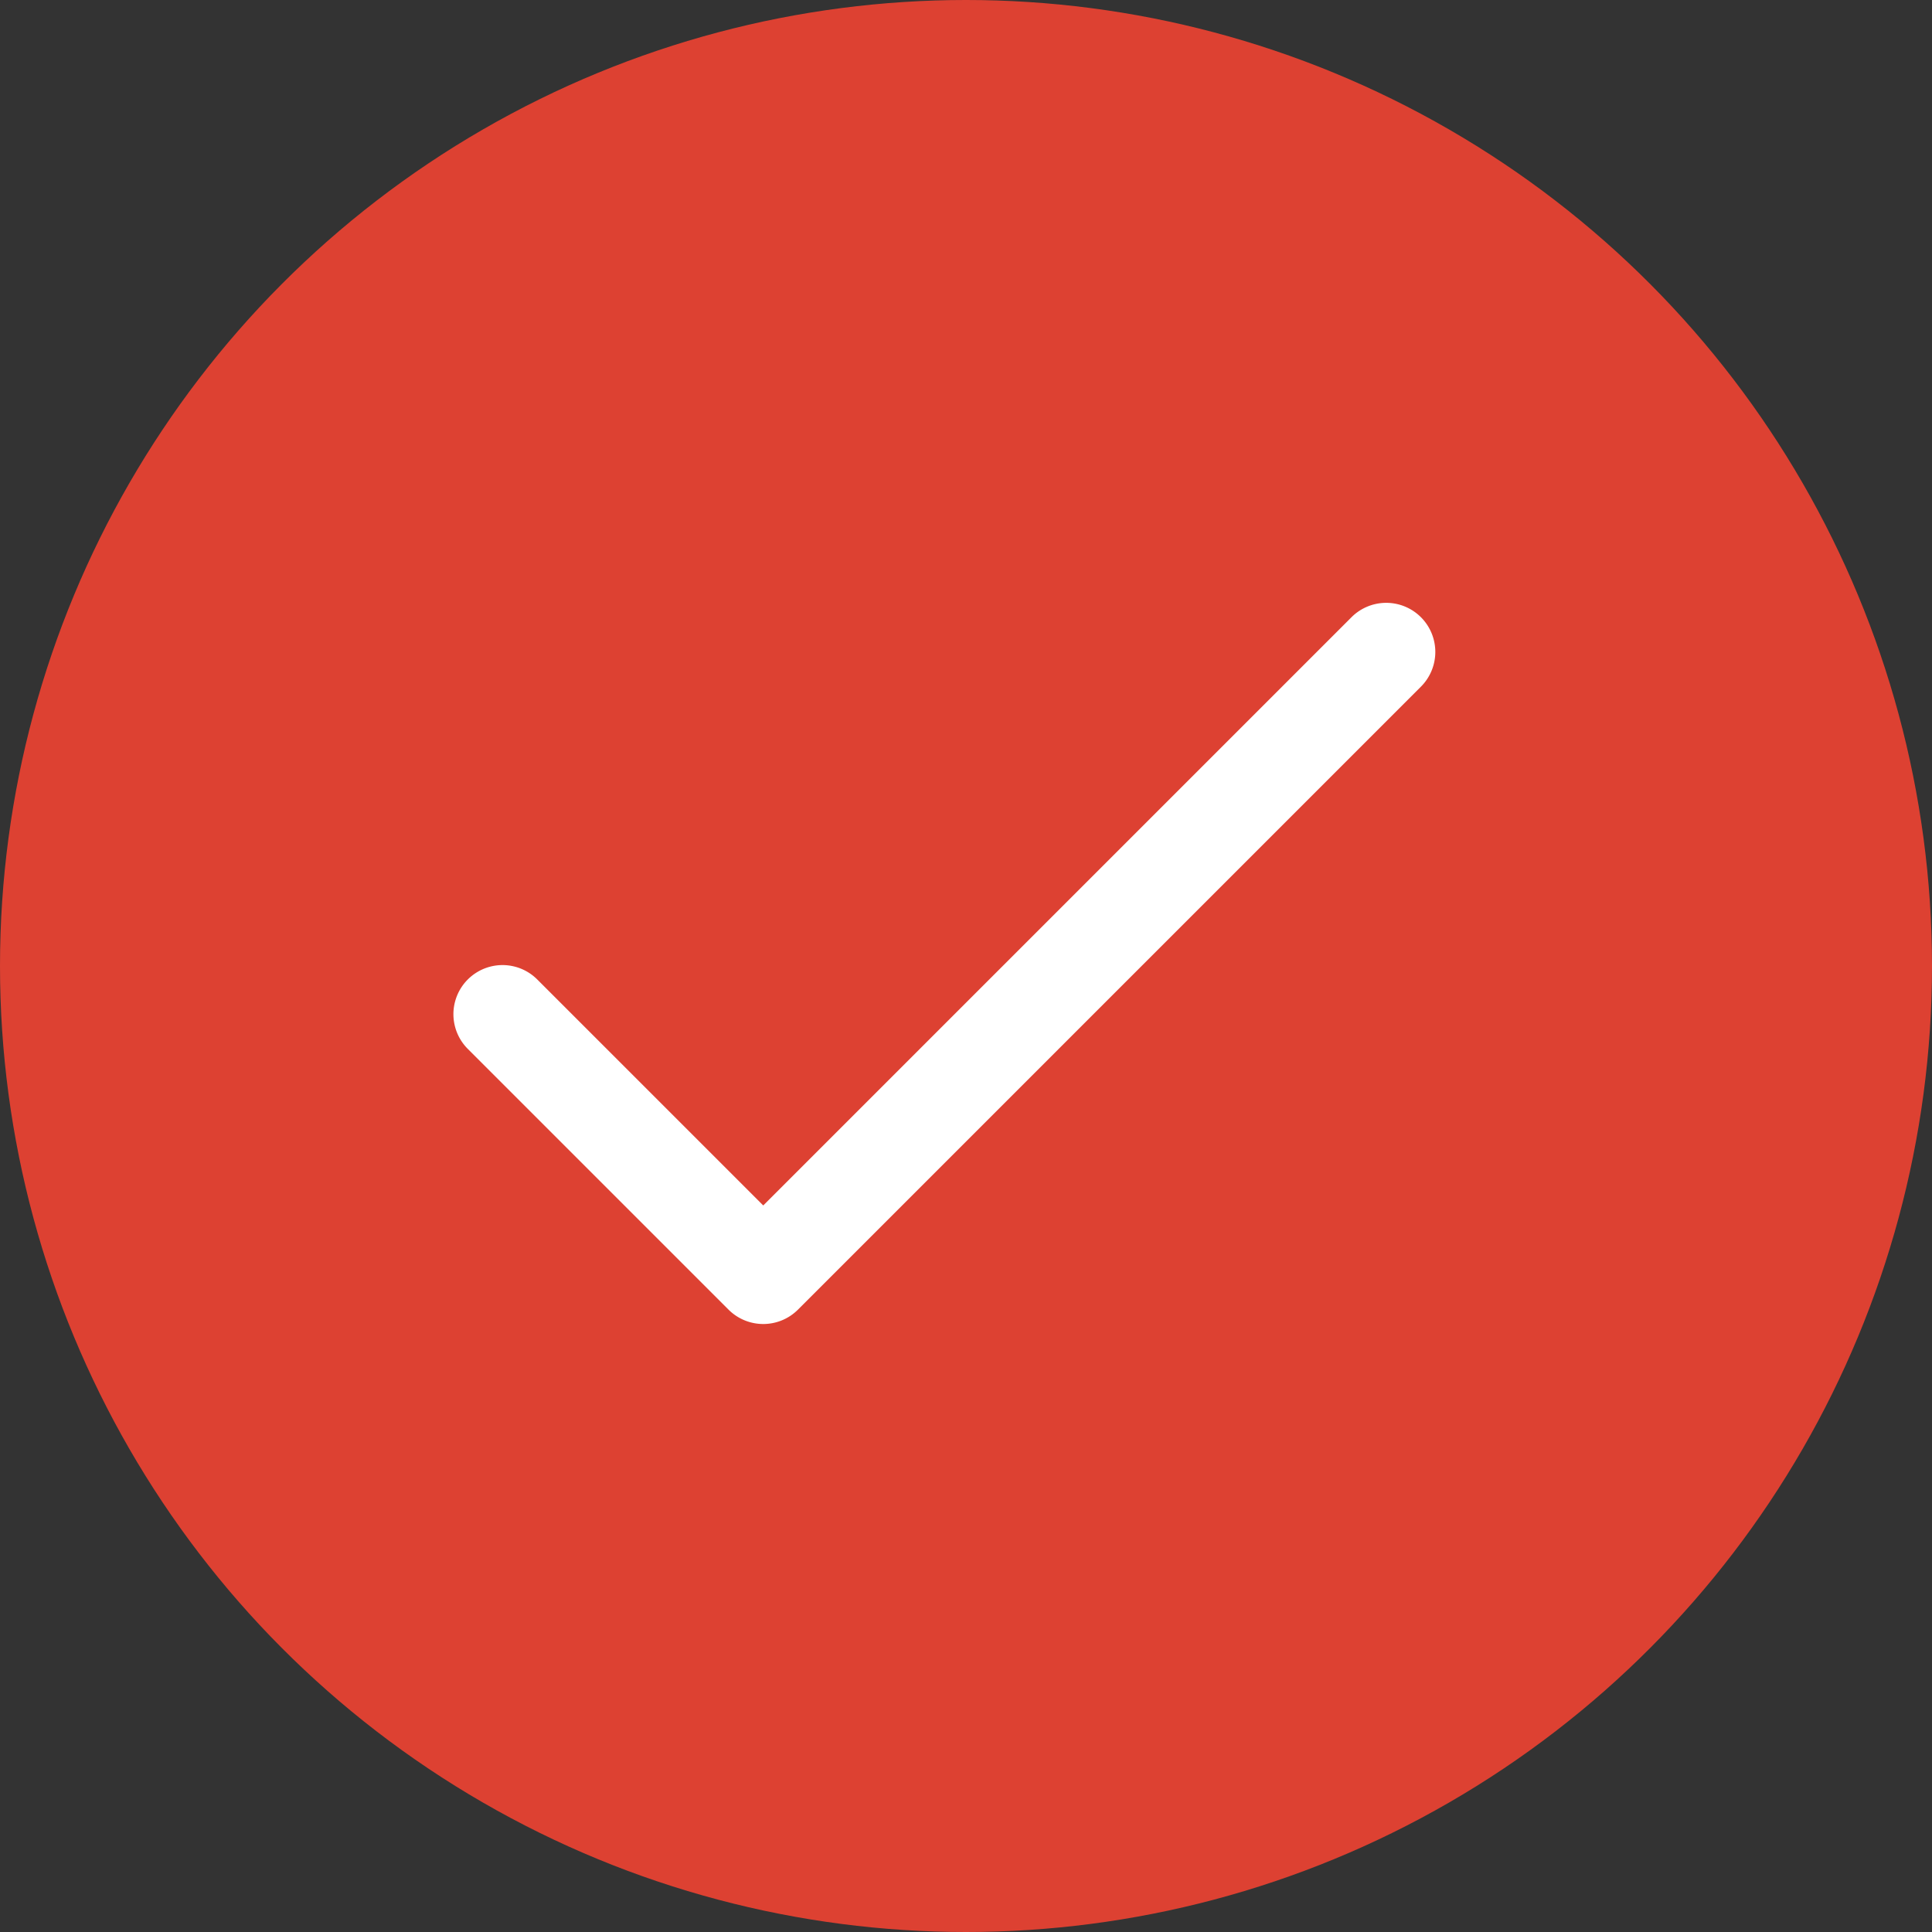 <svg xmlns="http://www.w3.org/2000/svg" width="36" height="36" viewBox="0 0 36 36">
  <rect x="0" y="0" width="36" height="36" fill="#333333" stroke="none"/>
  <g id="Group_96" data-name="Group 96" transform="translate(-148 -2230)">
    <circle id="Ellipse_2" data-name="Ellipse 2" cx="18" cy="18" r="18" transform="translate(148 2230)" fill="#dd4132"/>
    <g id="tick" transform="translate(156.448 2241.233)">
      <g id="Group_20" data-name="Group 20">
        <path id="Path_19" data-name="Path 19" d="M18.029,68.265a.915.915,0,0,0-1.294,0L5.774,79.226,1.561,75.013A.915.915,0,0,0,.267,76.307l4.86,4.86a.915.915,0,0,0,1.294,0L18.029,69.559A.915.915,0,0,0,18.029,68.265Z" transform="translate(0 -67.997)" fill="#fff"/>
      </g>
    </g>
  </g>
</svg>
